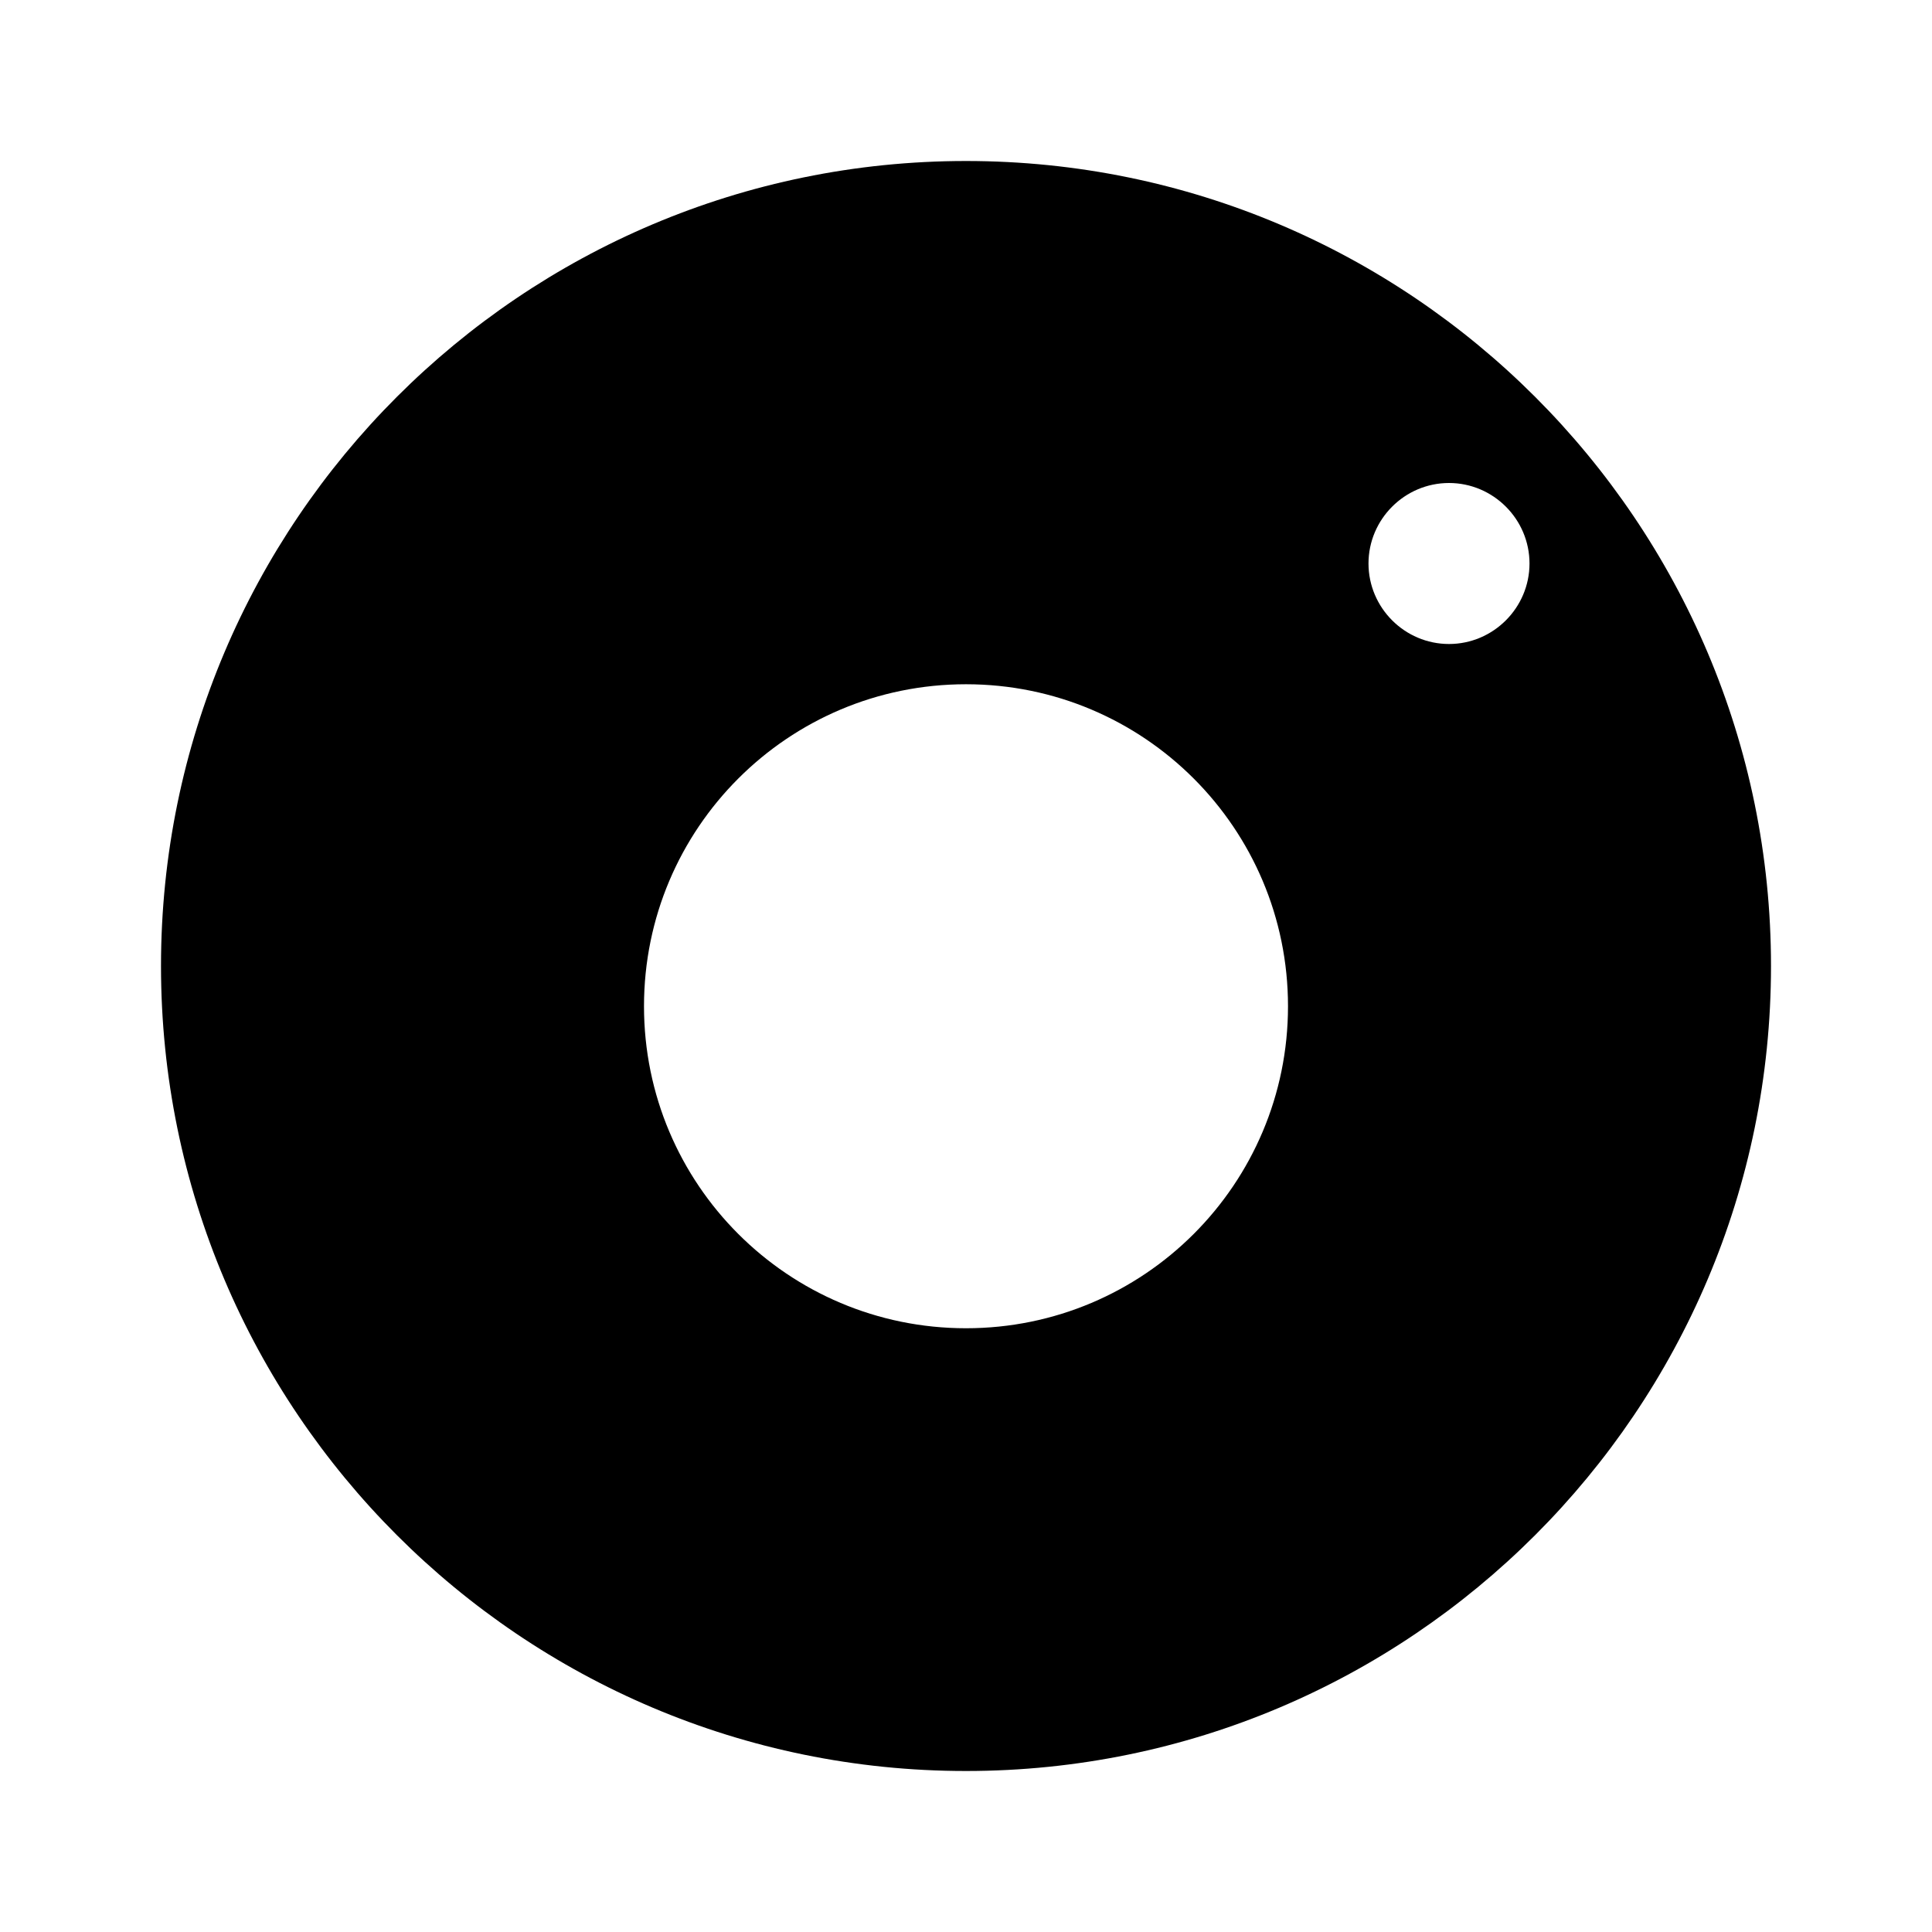 <svg xmlns="http://www.w3.org/2000/svg" viewBox="0 0 24 24" fill="currentColor"><path d="M12,2C6.48,2,2,6.48,2,12s4.48,10,10,10s10-4.48,10-10S17.52,2,12,2z M16,12.5c0,2.21-1.79,4-4,4s-4-1.79-4-4 s1.79-4,4-4S16,10.29,16,12.5z M18,8c-0.55,0-1-0.45-1-1s0.45-1,1-1s1,0.45,1,1S18.55,8,18,8z"/></svg>